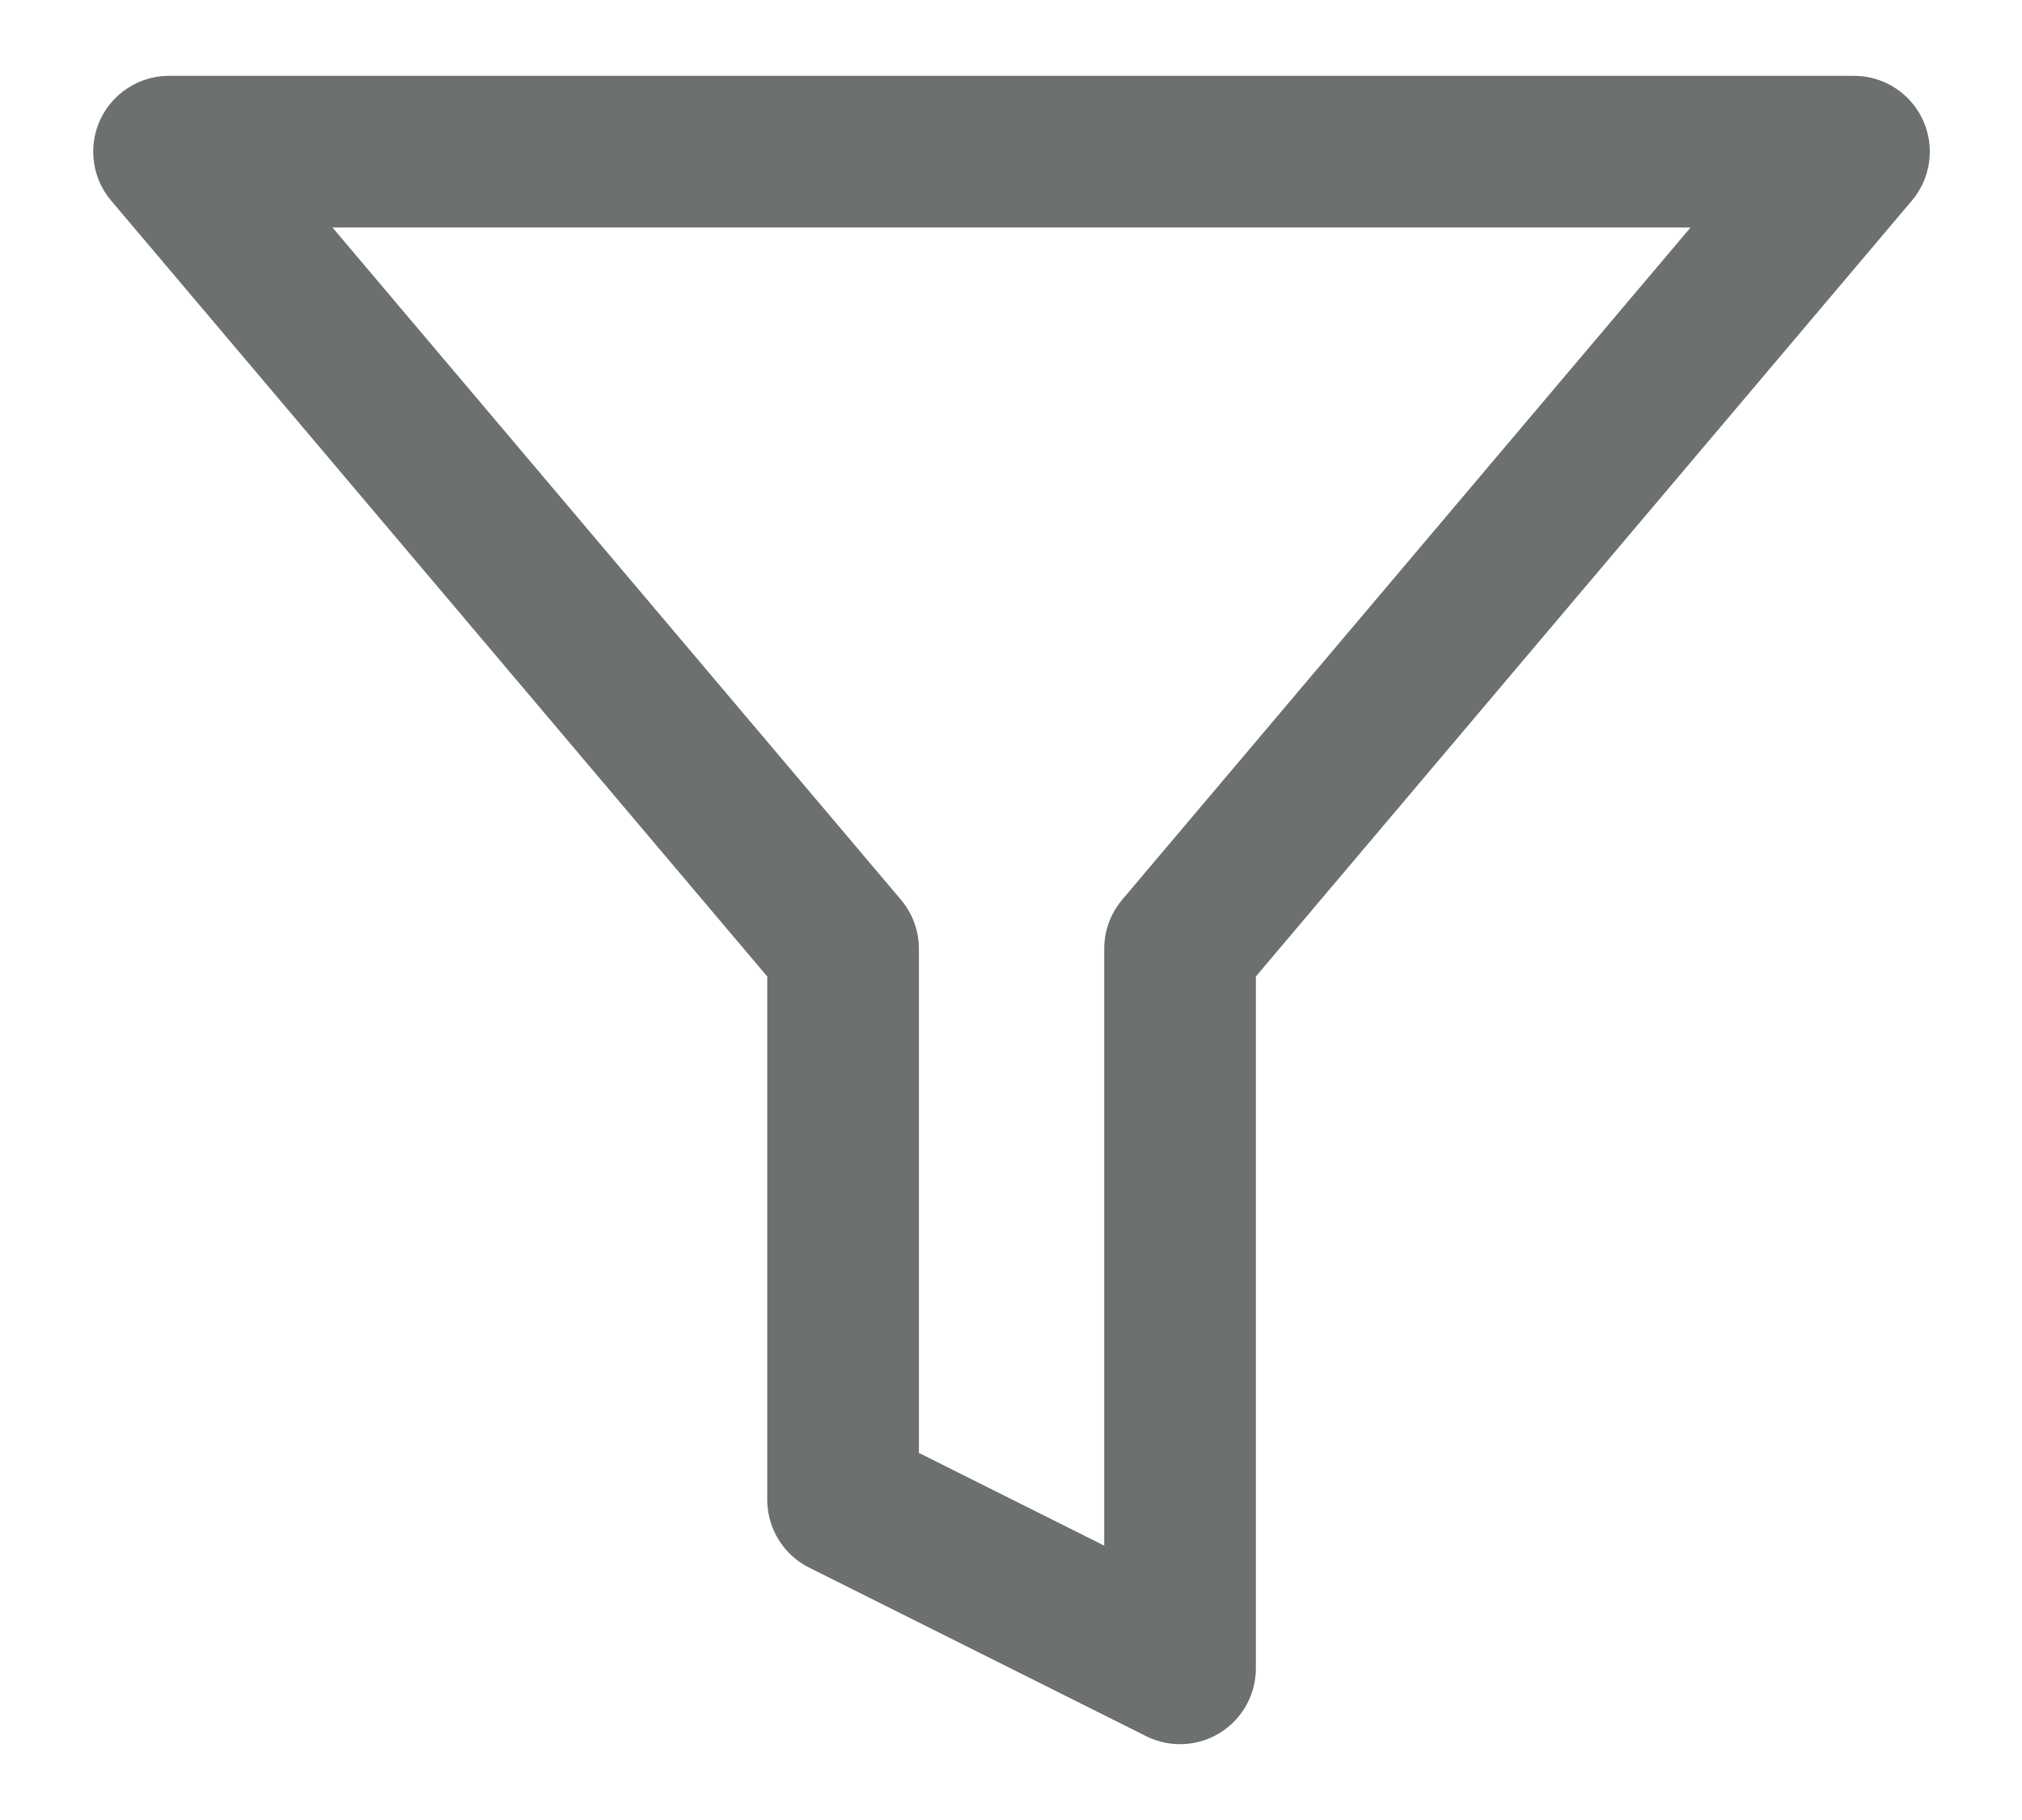 <svg width="20" height="18" viewBox="0 0 20 18" fill="none" xmlns="http://www.w3.org/2000/svg">
<path d="M18.338 1.5H1.672L8.339 9.383V14.833L11.672 16.5V9.383L18.338 1.5Z" stroke="#6D7070" stroke-width="1.5" stroke-linecap="round" stroke-linejoin="round"/>
</svg>
